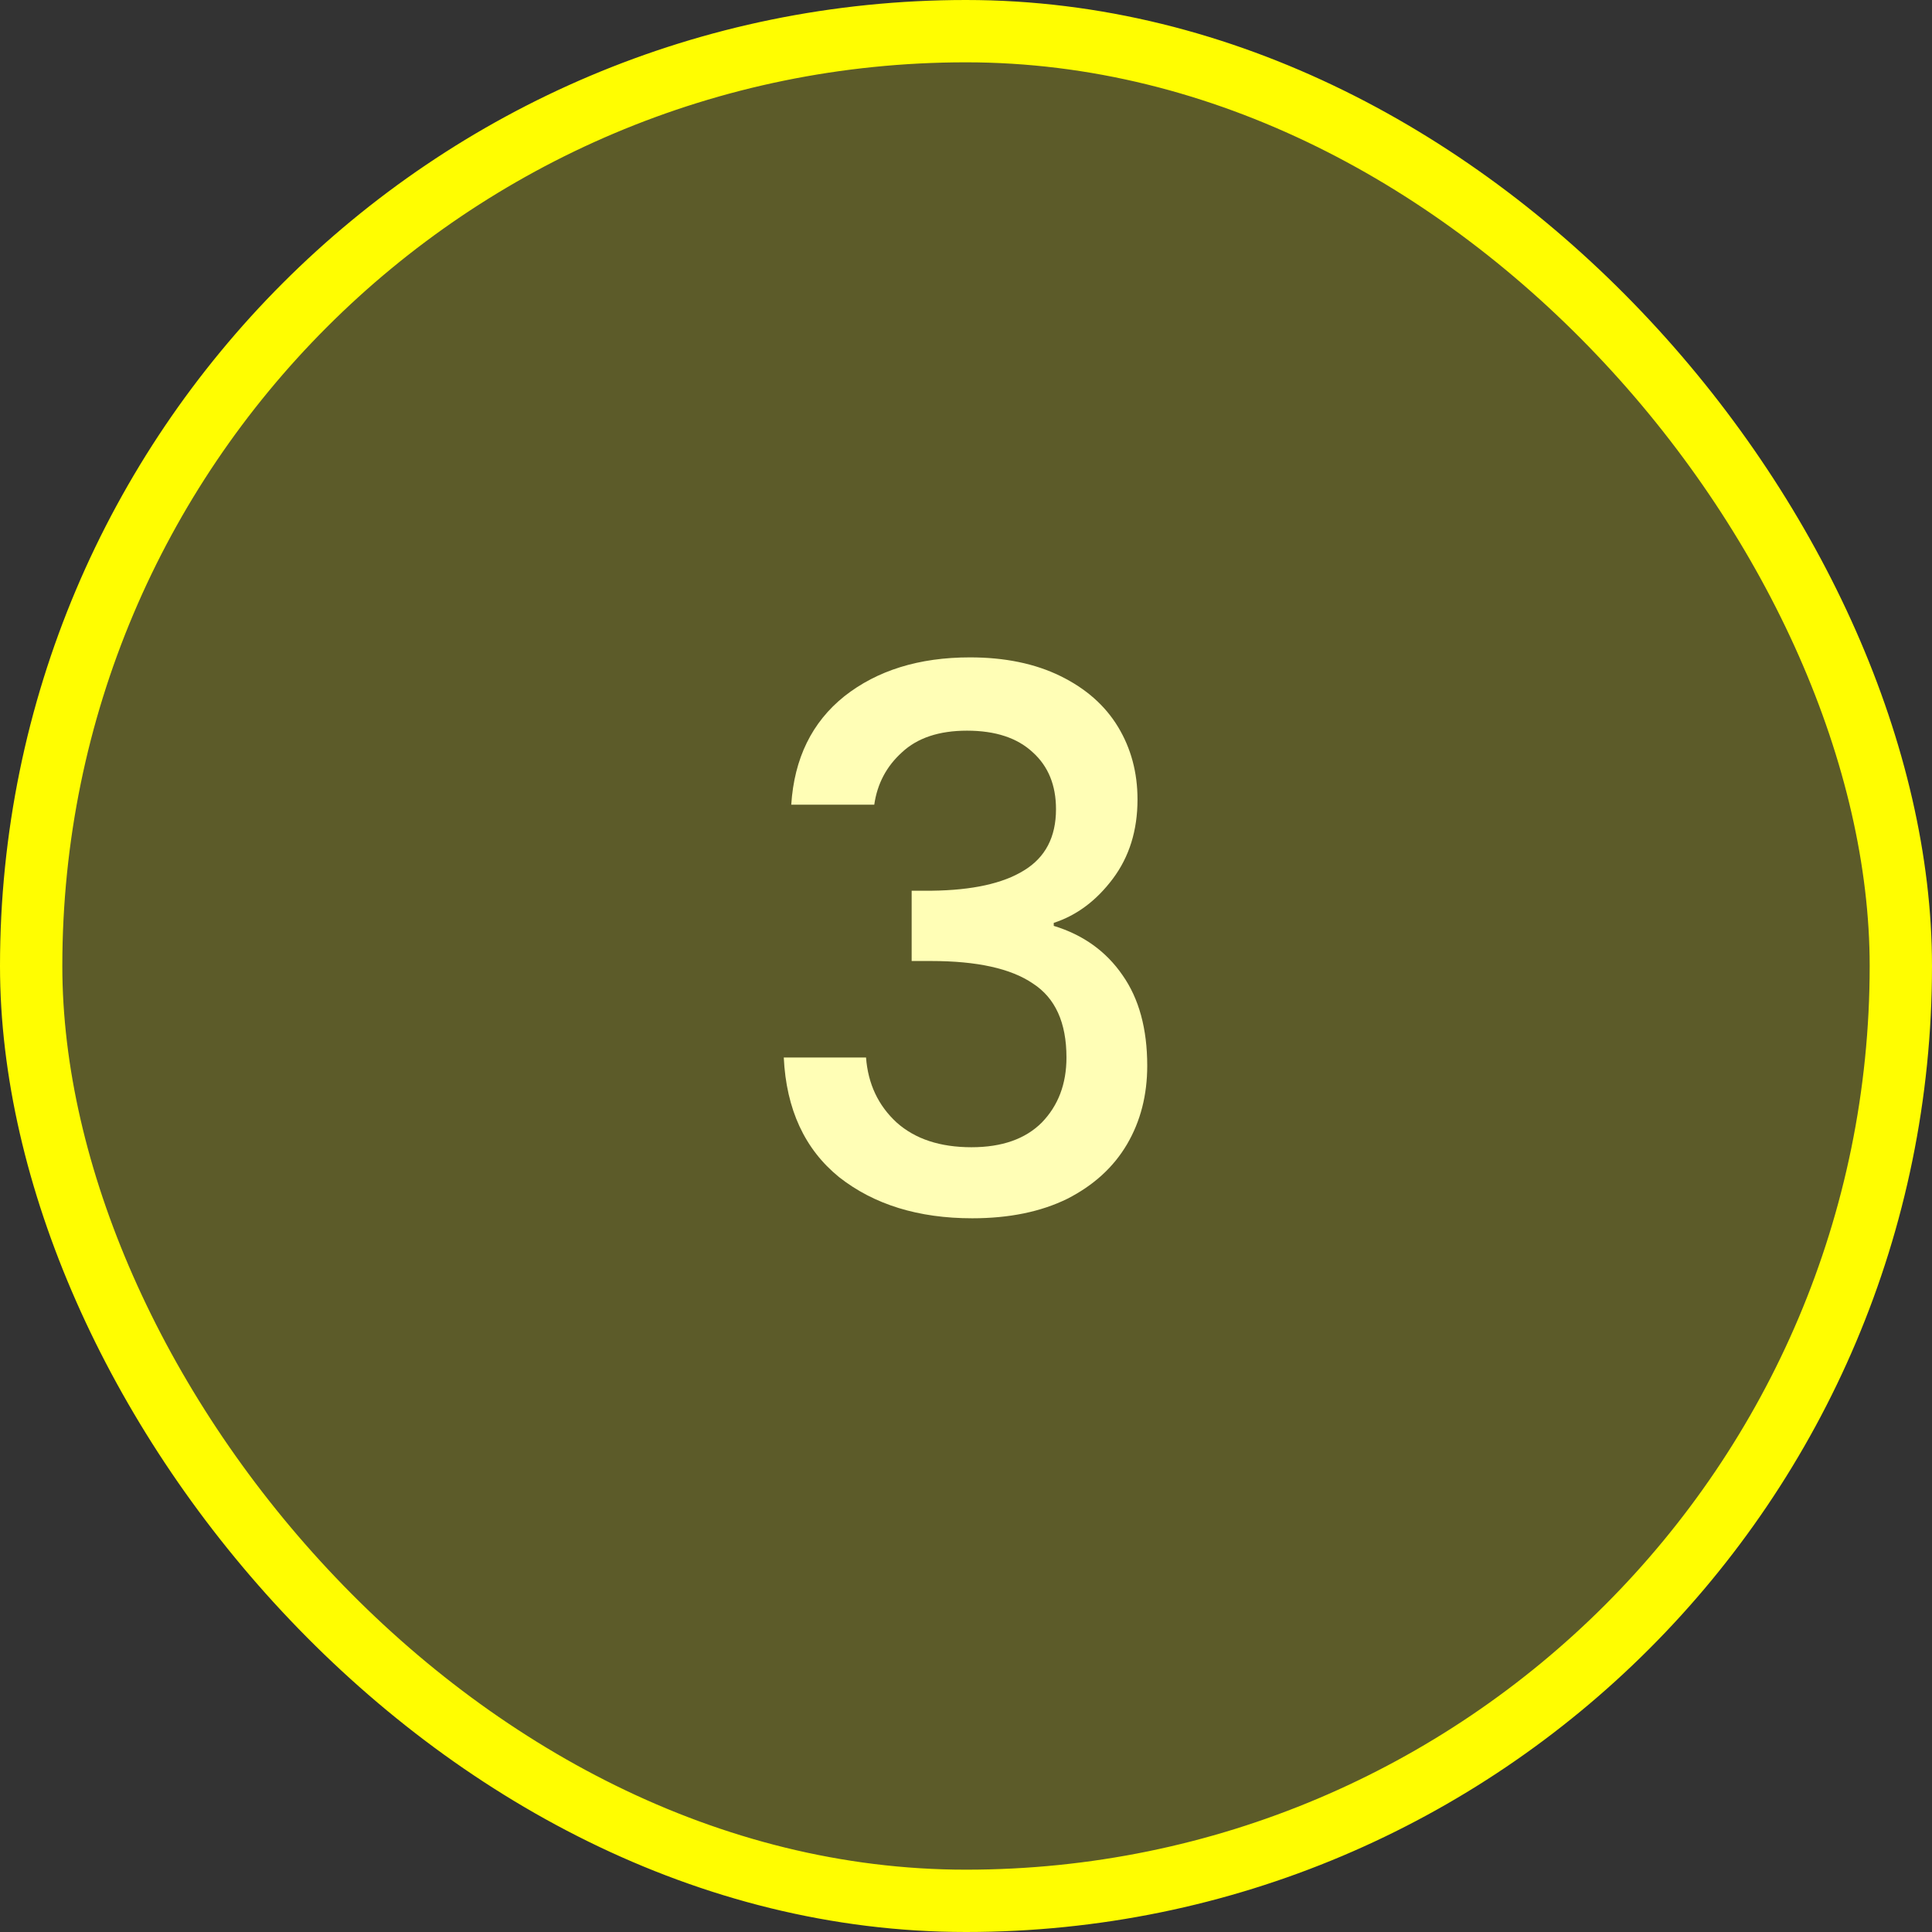 <svg width="62" height="62" viewBox="0 0 62 62" fill="none" xmlns="http://www.w3.org/2000/svg">
<rect x="0" y="0" width="62" height="62" fill="#333333" stroke="none"/>
<rect x="1" y="1" width="60" height="60" rx="30" fill="#FFFD01" fill-opacity="0.2" stroke="#FFFD01" stroke-width="2"/>
<path d="M25.392 25.824C25.488 24.336 26.056 23.176 27.096 22.344C28.152 21.512 29.496 21.096 31.128 21.096C32.248 21.096 33.216 21.296 34.032 21.696C34.848 22.096 35.464 22.64 35.88 23.328C36.296 24.016 36.504 24.792 36.504 25.656C36.504 26.648 36.24 27.496 35.712 28.2C35.184 28.904 34.552 29.376 33.816 29.616V29.712C34.76 30 35.496 30.528 36.024 31.296C36.552 32.048 36.816 33.016 36.816 34.2C36.816 35.144 36.6 35.984 36.168 36.72C35.736 37.456 35.096 38.04 34.248 38.472C33.4 38.888 32.384 39.096 31.2 39.096C29.472 39.096 28.048 38.656 26.928 37.776C25.824 36.88 25.232 35.6 25.152 33.936H27.792C27.856 34.784 28.184 35.48 28.776 36.024C29.368 36.552 30.168 36.816 31.176 36.816C32.152 36.816 32.904 36.552 33.432 36.024C33.96 35.48 34.224 34.784 34.224 33.936C34.224 32.816 33.864 32.024 33.144 31.56C32.44 31.08 31.352 30.84 29.88 30.84H29.256V28.584H29.904C31.2 28.568 32.184 28.352 32.856 27.936C33.544 27.52 33.888 26.864 33.888 25.968C33.888 25.2 33.64 24.592 33.144 24.144C32.648 23.68 31.944 23.448 31.032 23.448C30.136 23.448 29.44 23.68 28.944 24.144C28.448 24.592 28.152 25.152 28.056 25.824H25.392Z" fill="#FFFEB6"/>
</svg>
